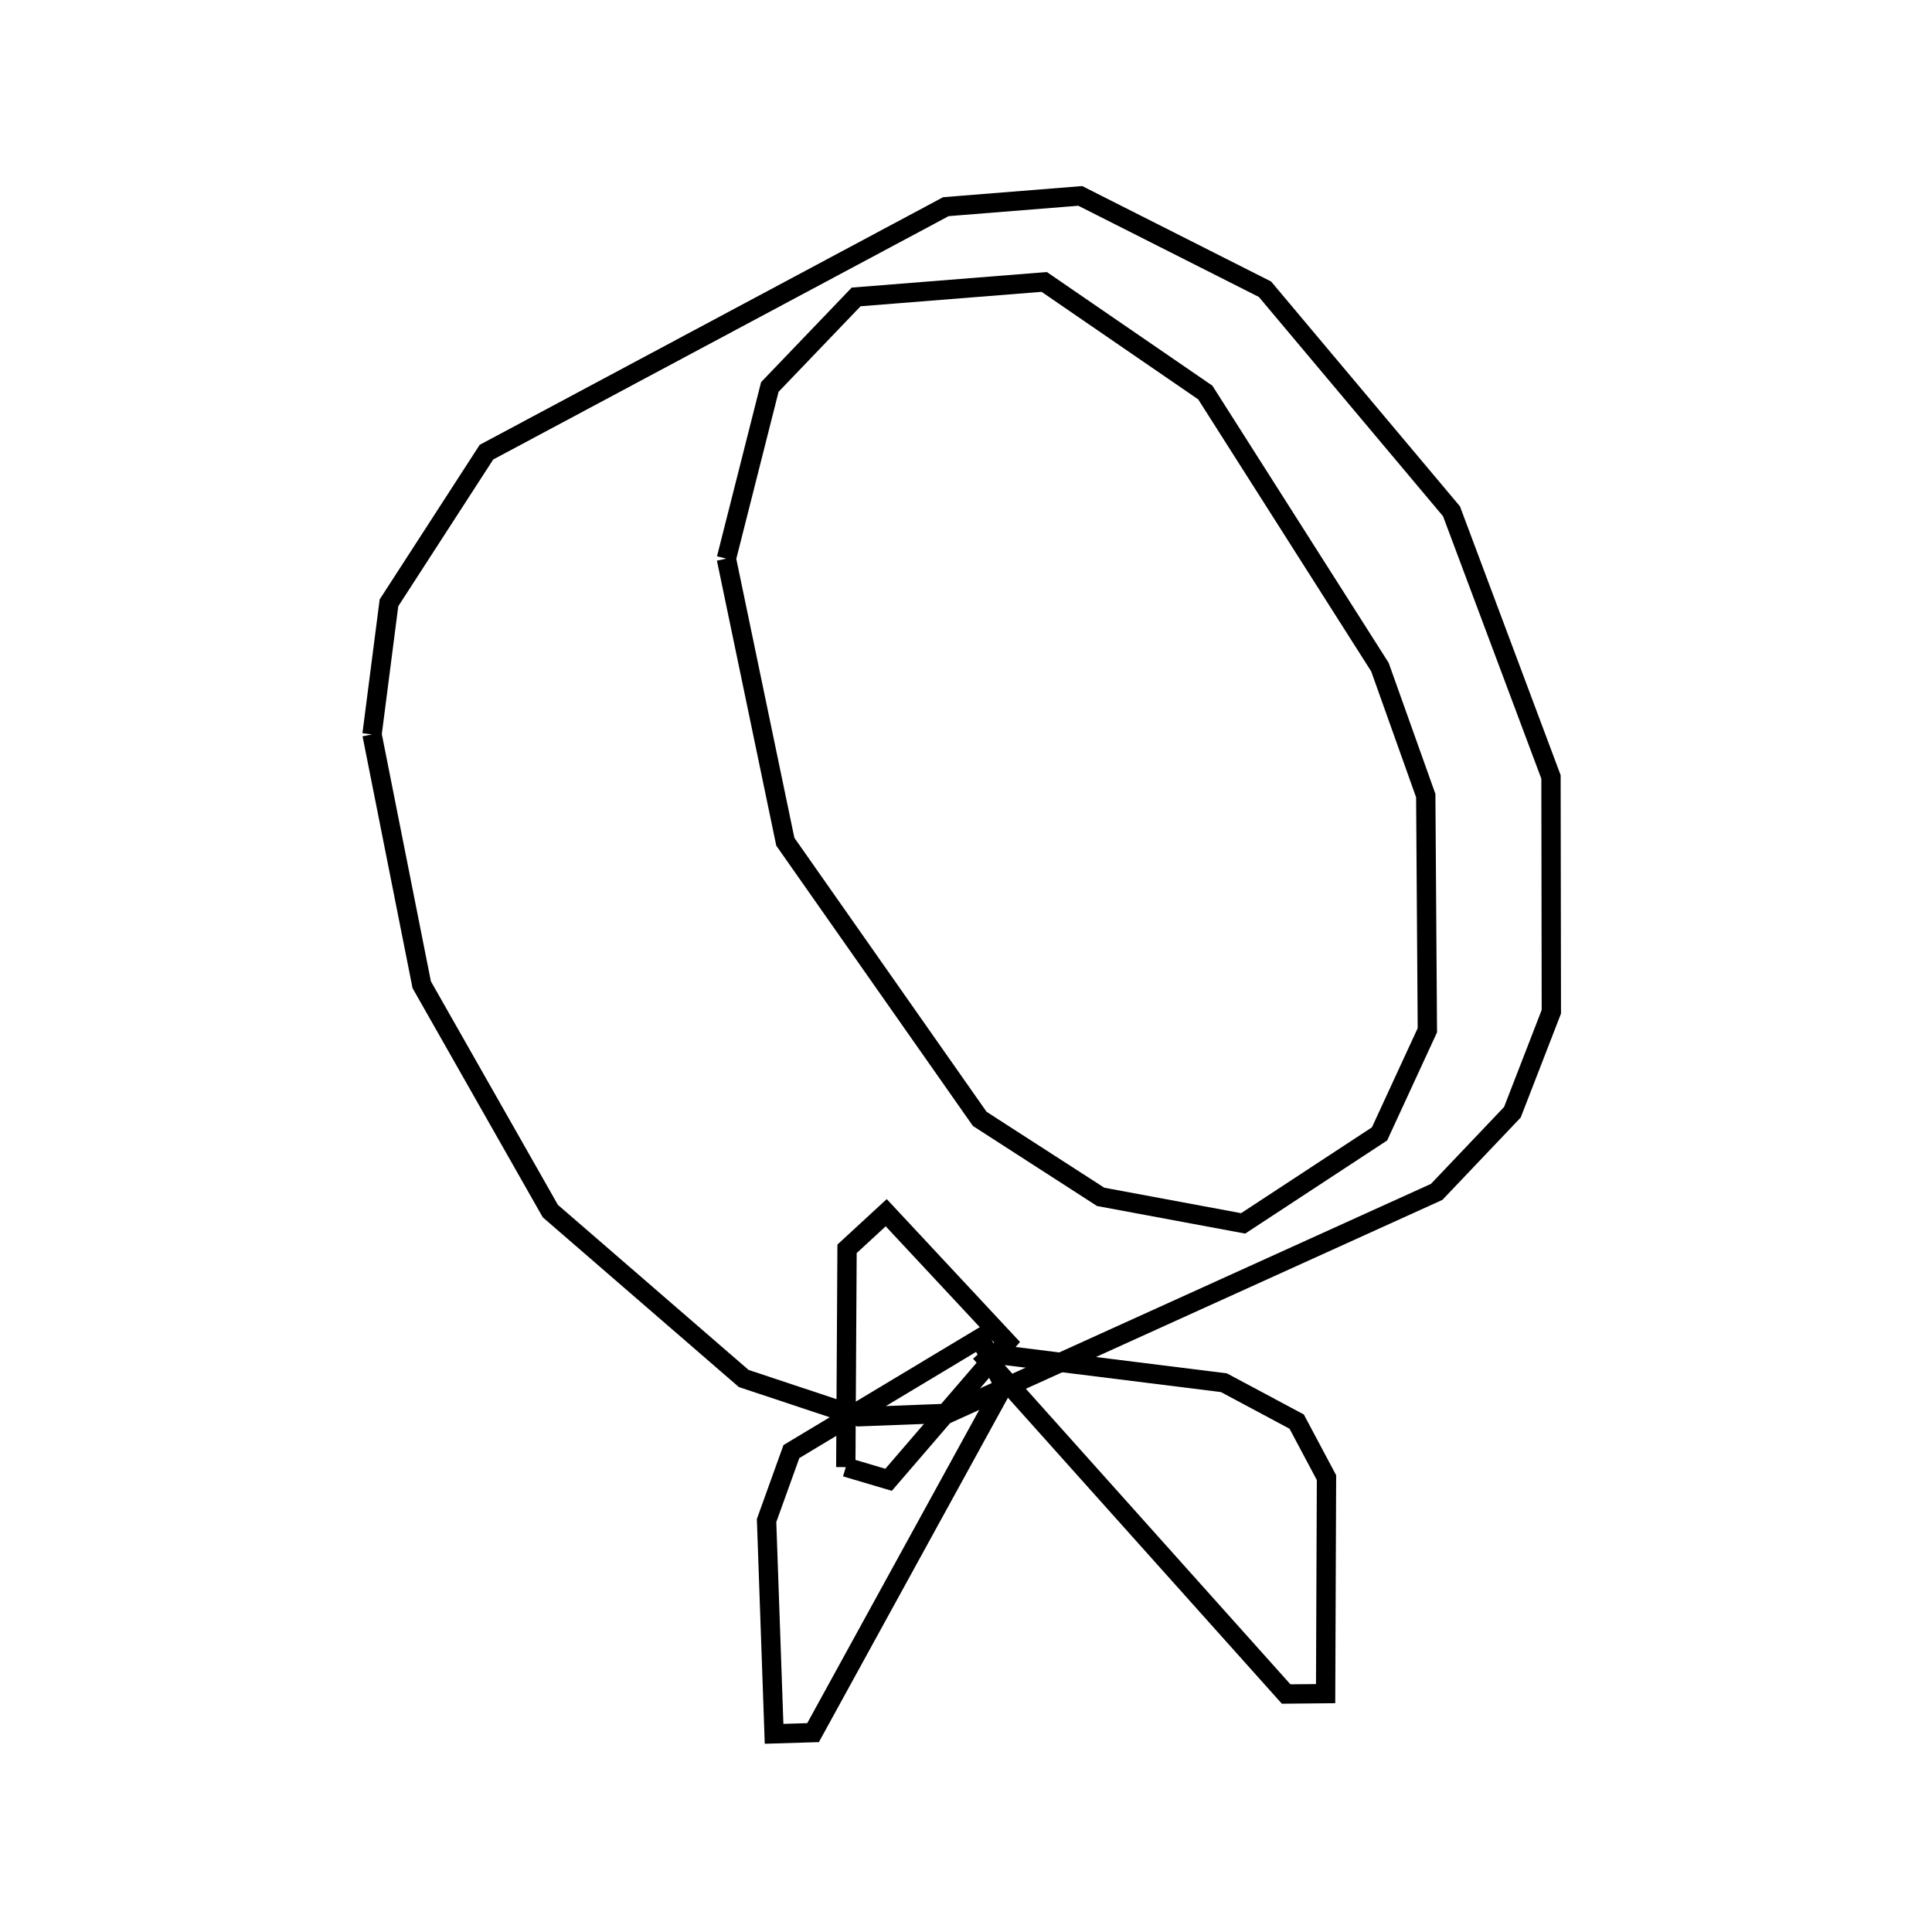<svg xmlns:svg="http://www.w3.org/2000/svg" viewBox="0 0 100 100"><svg:g><svg:g><svg:path d="M 37.597,28.916 L 40.648,43.568 L 50.711,57.913 L 56.97,61.949 L 64.345,63.322 L 71.405,58.69 L 73.88,53.326 L 73.797,41.182 L 71.425,34.529 L 62.386,20.317 L 54.049,14.593 L 44.314,15.369 L 39.846,20.03 L 37.597,28.916 L 37.597,28.916" fill="none" stroke="black" /><svg:path d="M 19.256,38.014 L 21.828,50.969 L 28.485,62.686 L 38.495,71.351 L 44.449,73.33 L 49.083,73.154 L 74.362,61.692 L 78.281,57.571 L 80.297,52.369 L 80.279,40.214 L 75.129,26.464 L 65.475,14.97 L 55.914,10.14 L 48.959,10.697 L 25.179,23.404 L 20.133,31.202 L 19.256,38.014 L 19.256,38.014" fill="none" stroke="black" /></svg:g><svg:g><svg:path d="M 51.953,71.705 L 50.73,69.266 L 40.963,75.133 L 39.678,78.702 L 40.066,89.742 L 42.084,89.681 L 51.953,71.705 L 51.953,71.705" fill="none" stroke="black" /><svg:path d="M 50.737,69.995 L 66.57,87.682 L 68.614,87.662 L 68.659,76.483 L 67.116,73.582 L 63.35,71.569 L 50.737,69.995 L 50.737,69.995" fill="none" stroke="black" /><svg:path d="M 43.778,75.938 L 45.993,76.594 L 52.123,69.473 L 45.871,62.769 L 43.843,64.639 L 43.778,75.938 L 43.778,75.938" fill="none" stroke="black" /></svg:g></svg:g></svg>